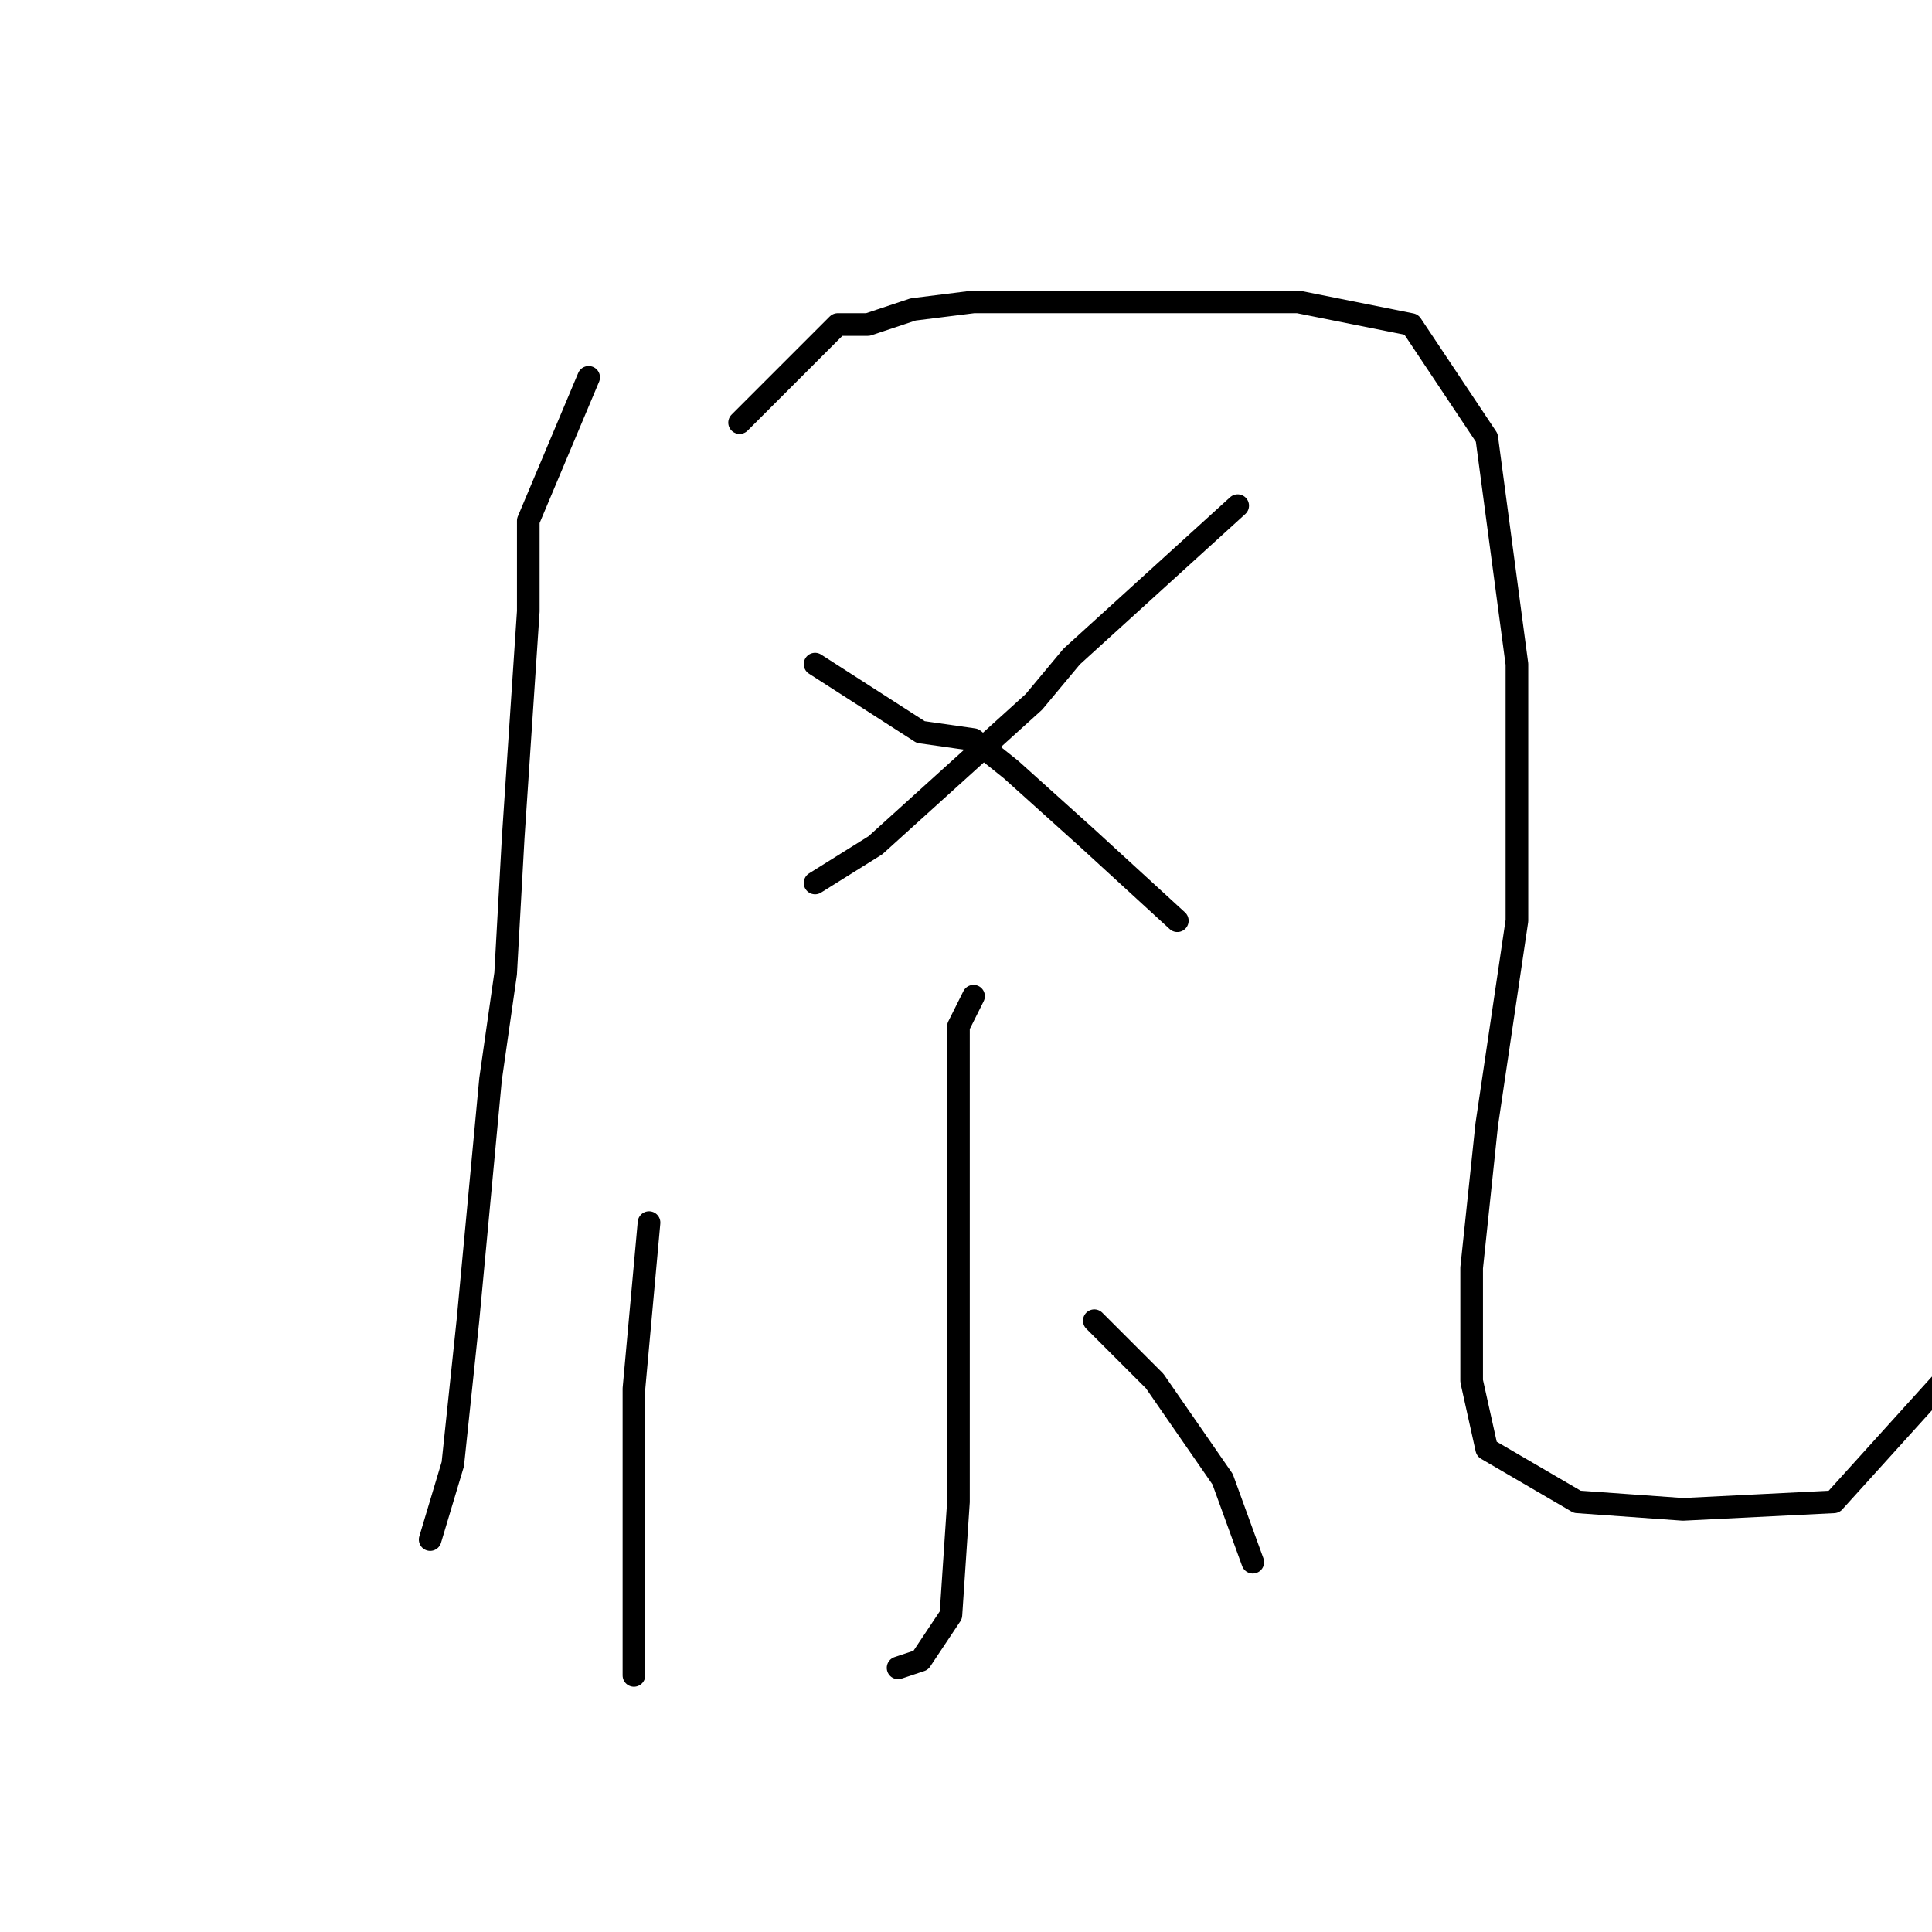 <?xml version="1.0" standalone="no"?>
    <svg width="256" height="256" xmlns="http://www.w3.org/2000/svg" version="1.1">
    <polyline stroke="black" stroke-width="3" stroke-linecap="round" fill="transparent" stroke-linejoin="round" points="78 50 70 69 70 81 68 111 67 129 65 143 62 175 60 194 57 204 57 204 " />
        <polyline stroke="black" stroke-width="3" stroke-linecap="round" fill="transparent" stroke-linejoin="round" points="98 56 111 43 115 43 121 41 129 40 132 40 146 40 158 40 172 40 187 43 197 58 201 88 201 122 197 149 195 168 195 183 197 192 209 199 223 200 243 199 262 178 262 178 " />
        <polyline stroke="black" stroke-width="3" stroke-linecap="round" fill="transparent" stroke-linejoin="round" points="164 67 142 87 137 93 116 112 108 117 108 117 " />
        <polyline stroke="black" stroke-width="3" stroke-linecap="round" fill="transparent" stroke-linejoin="round" points="108 88 122 97 129 98 134 102 144 111 156 122 156 122 " />
        <polyline stroke="black" stroke-width="3" stroke-linecap="round" fill="transparent" stroke-linejoin="round" points="129 132 127 136 127 144 127 154 127 183 127 191 127 199 126 214 122 220 119 221 119 221 " />
        <polyline stroke="black" stroke-width="3" stroke-linecap="round" fill="transparent" stroke-linejoin="round" points="86 162 84 184 84 199 84 215 84 222 84 222 " />
        <polyline stroke="black" stroke-width="3" stroke-linecap="round" fill="transparent" stroke-linejoin="round" points="145 175 153 183 162 196 166 207 166 207 " />
        </svg>